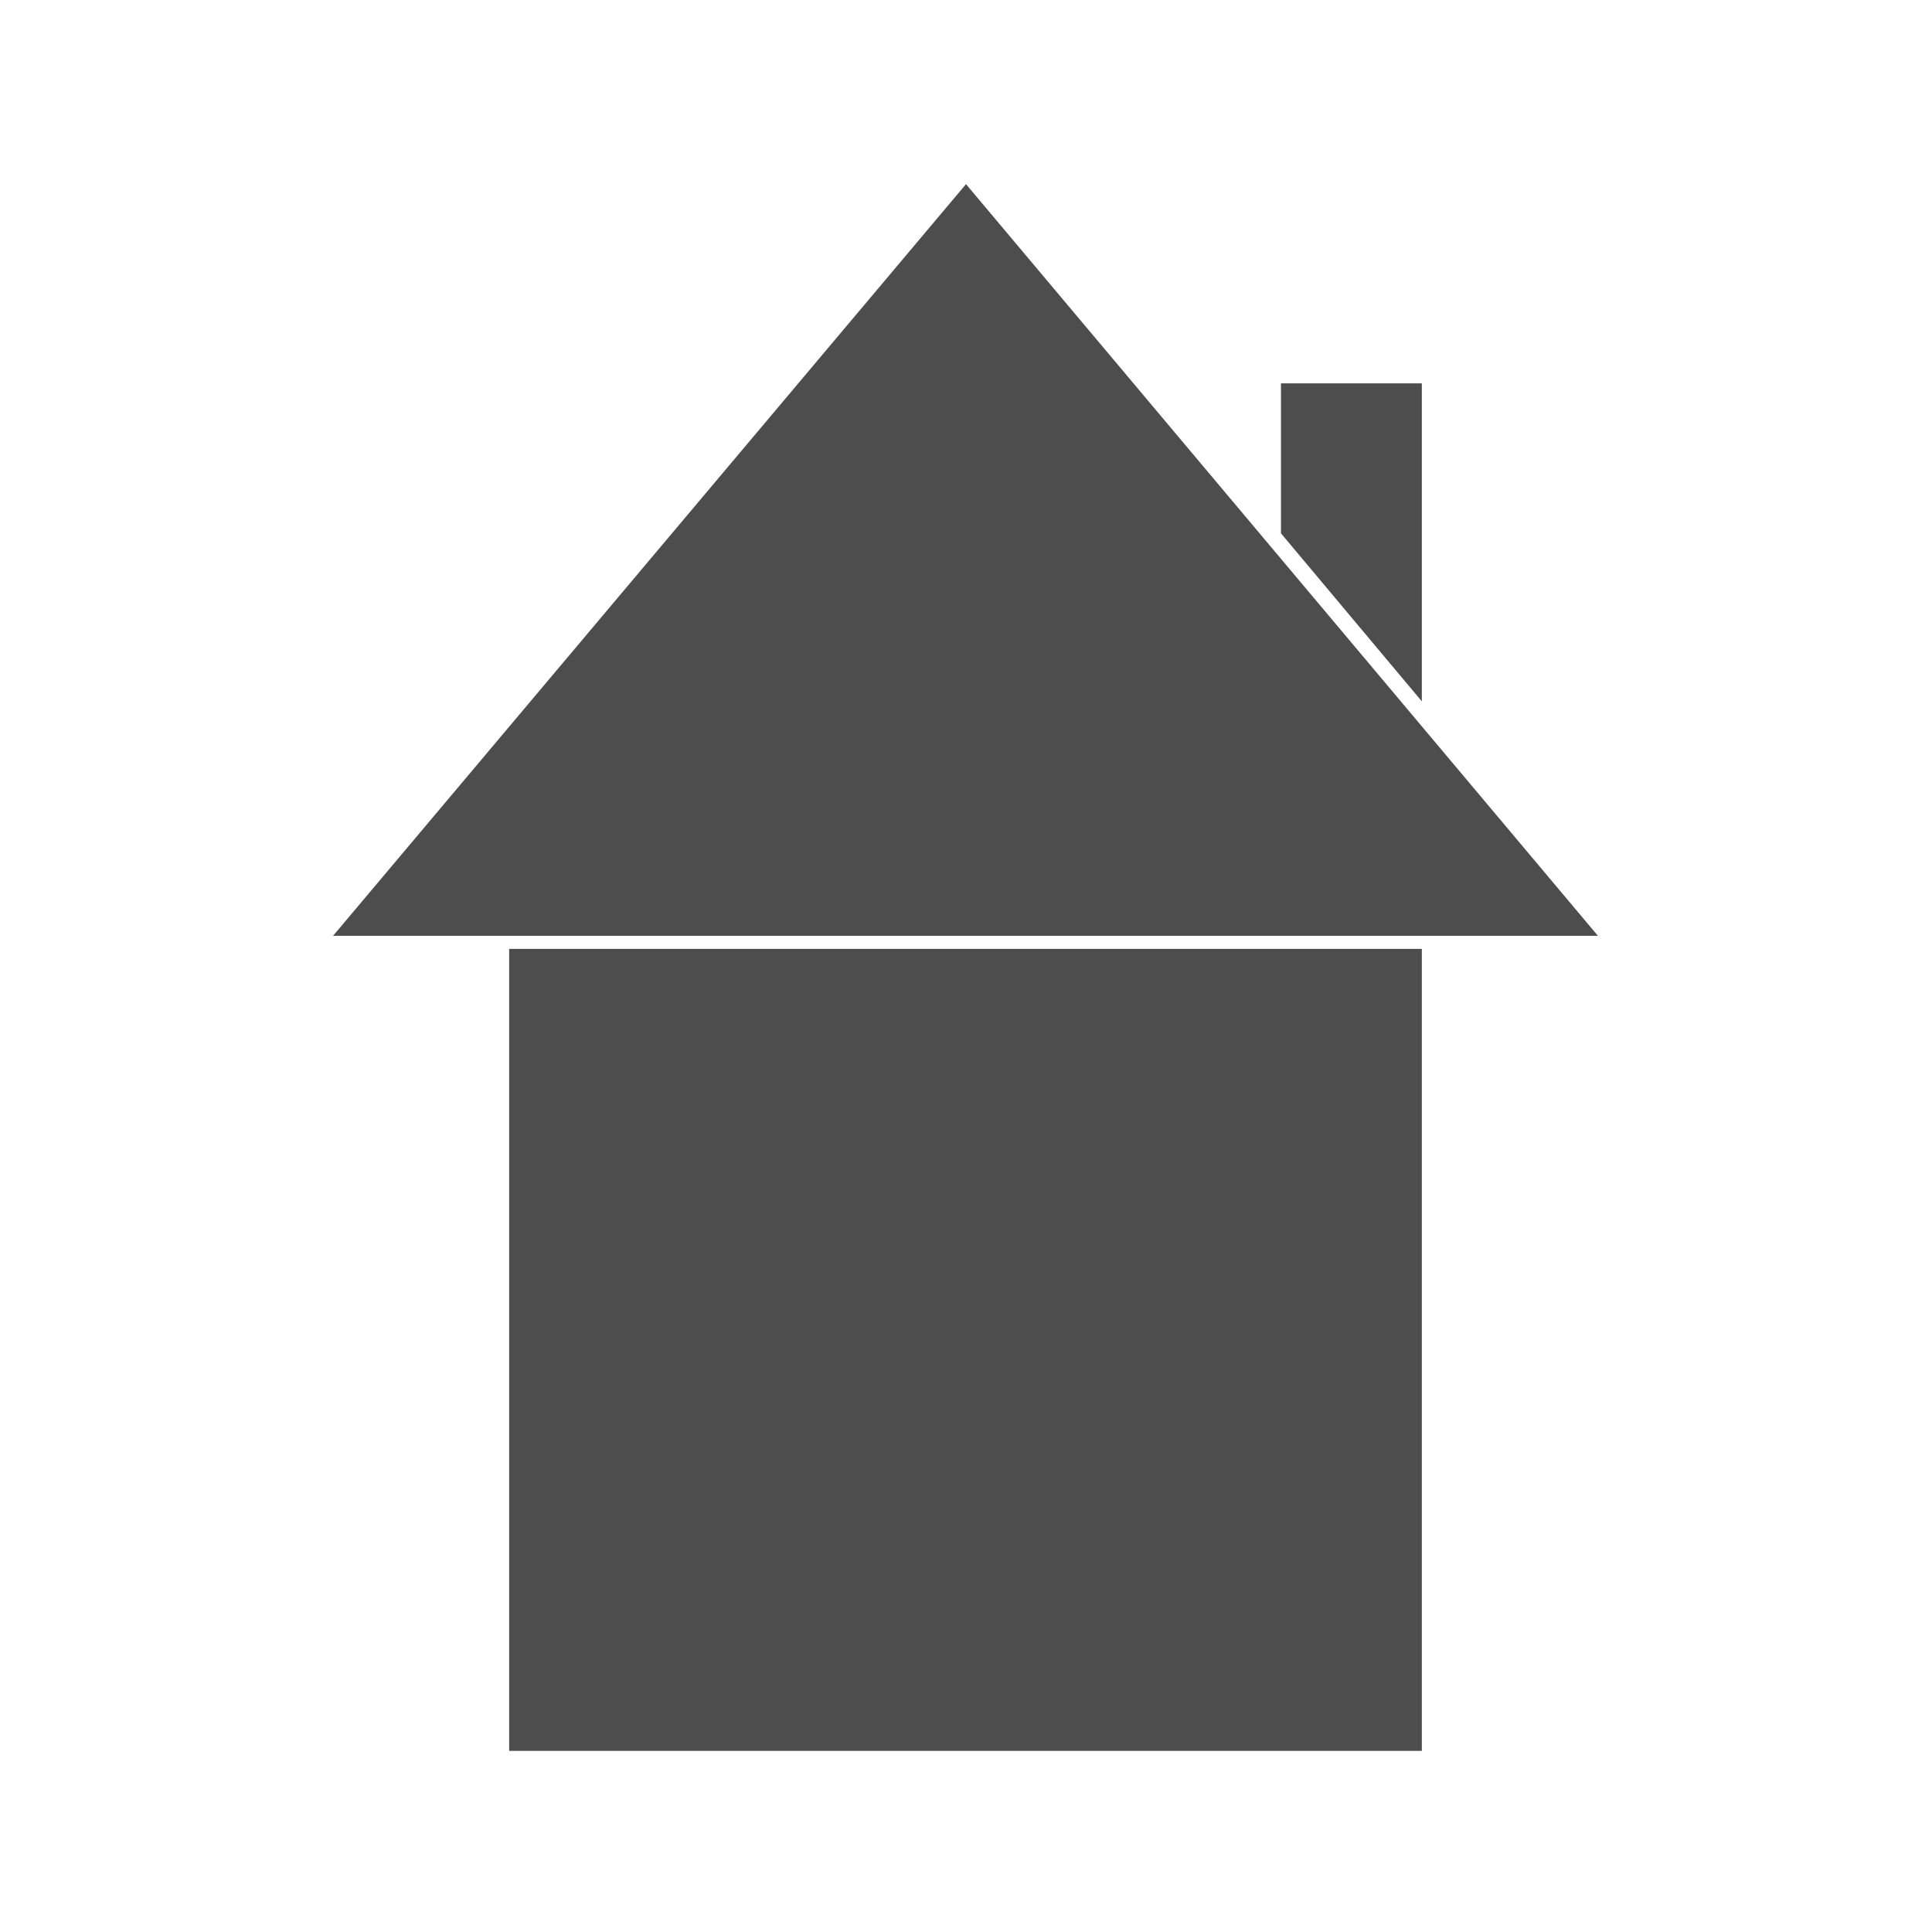 <?xml version="1.0" encoding="utf-8"?>
<!-- Generator: Adobe Illustrator 19.0.0, SVG Export Plug-In . SVG Version: 6.00 Build 0)  -->
<svg version="1.1" id="Layer_1" xmlns="http://www.w3.org/2000/svg" xmlns:xlink="http://www.w3.org/1999/xlink" x="0px" y="0px"
	 viewBox="0 0 192 192" style="enable-background:new 0 0 192 192;" xml:space="preserve">
<style type="text/css">
	.st0{fill:#4D4D4D;}
</style>
<rect id="XMLID_1_" x="50.6" y="94.3" class="st0" width="90.7" height="79.7"/>
<polygon id="XMLID_2_" class="st0" points="33.1,93 96,18.3 158.8,93 "/>
<polyline id="XMLID_5_" class="st0" points="127.3,53 127.3,38.1 141.3,38.1 141.3,69.7 "/>
</svg>
